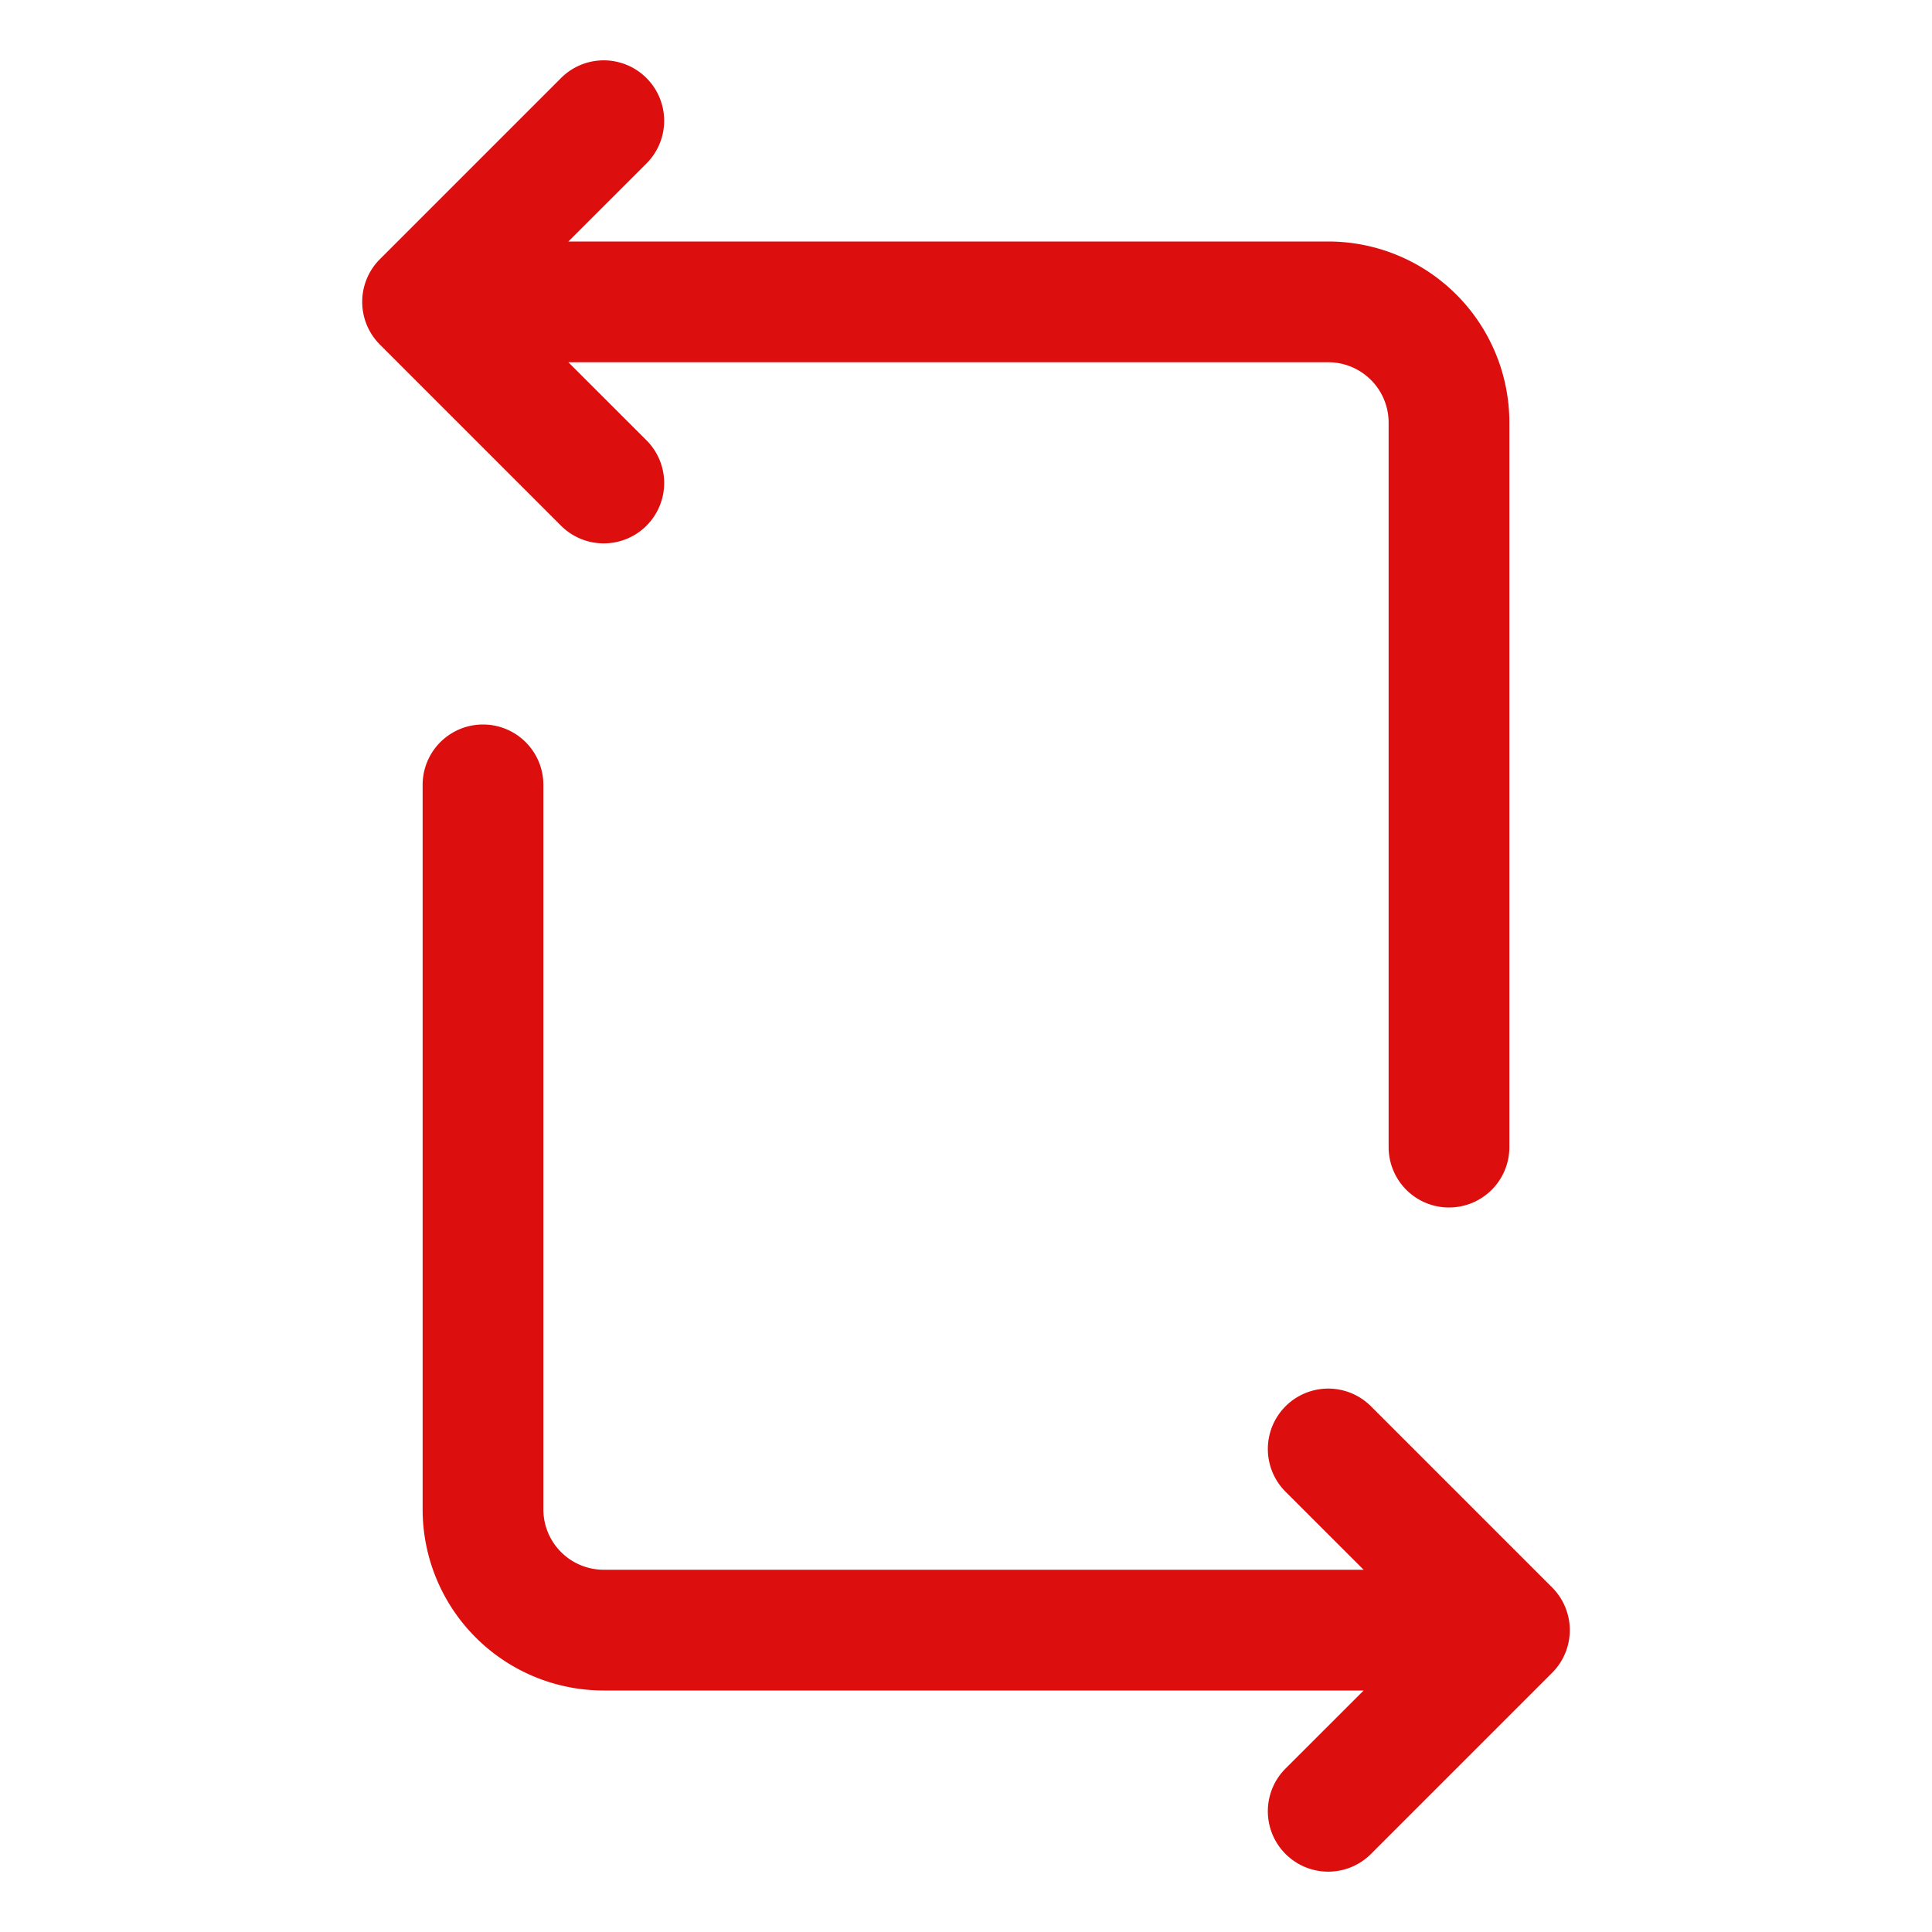 <svg xmlns="http://www.w3.org/2000/svg" viewBox="0 0 256 256" fill="#DD0E0E"><path d="M205.66,221.66l-24,24a8,8,0,0,1-11.32-11.32L180.69,224H80a24,24,0,0,1-24-24V104a8,8,0,0,1,16,0v96a8,8,0,0,0,8,8H180.69l-10.35-10.34a8,8,0,0,1,11.32-11.32l24,24A8,8,0,0,1,205.66,221.66ZM80,72a8,8,0,0,0,5.66-13.66L75.31,48H176a8,8,0,0,1,8,8v96a8,8,0,0,0,16,0V56a24,24,0,0,0-24-24H75.31L85.66,21.66A8,8,0,1,0,74.34,10.34l-24,24a8,8,0,0,0,0,11.32l24,24A8,8,0,0,0,80,72Z"/></svg>